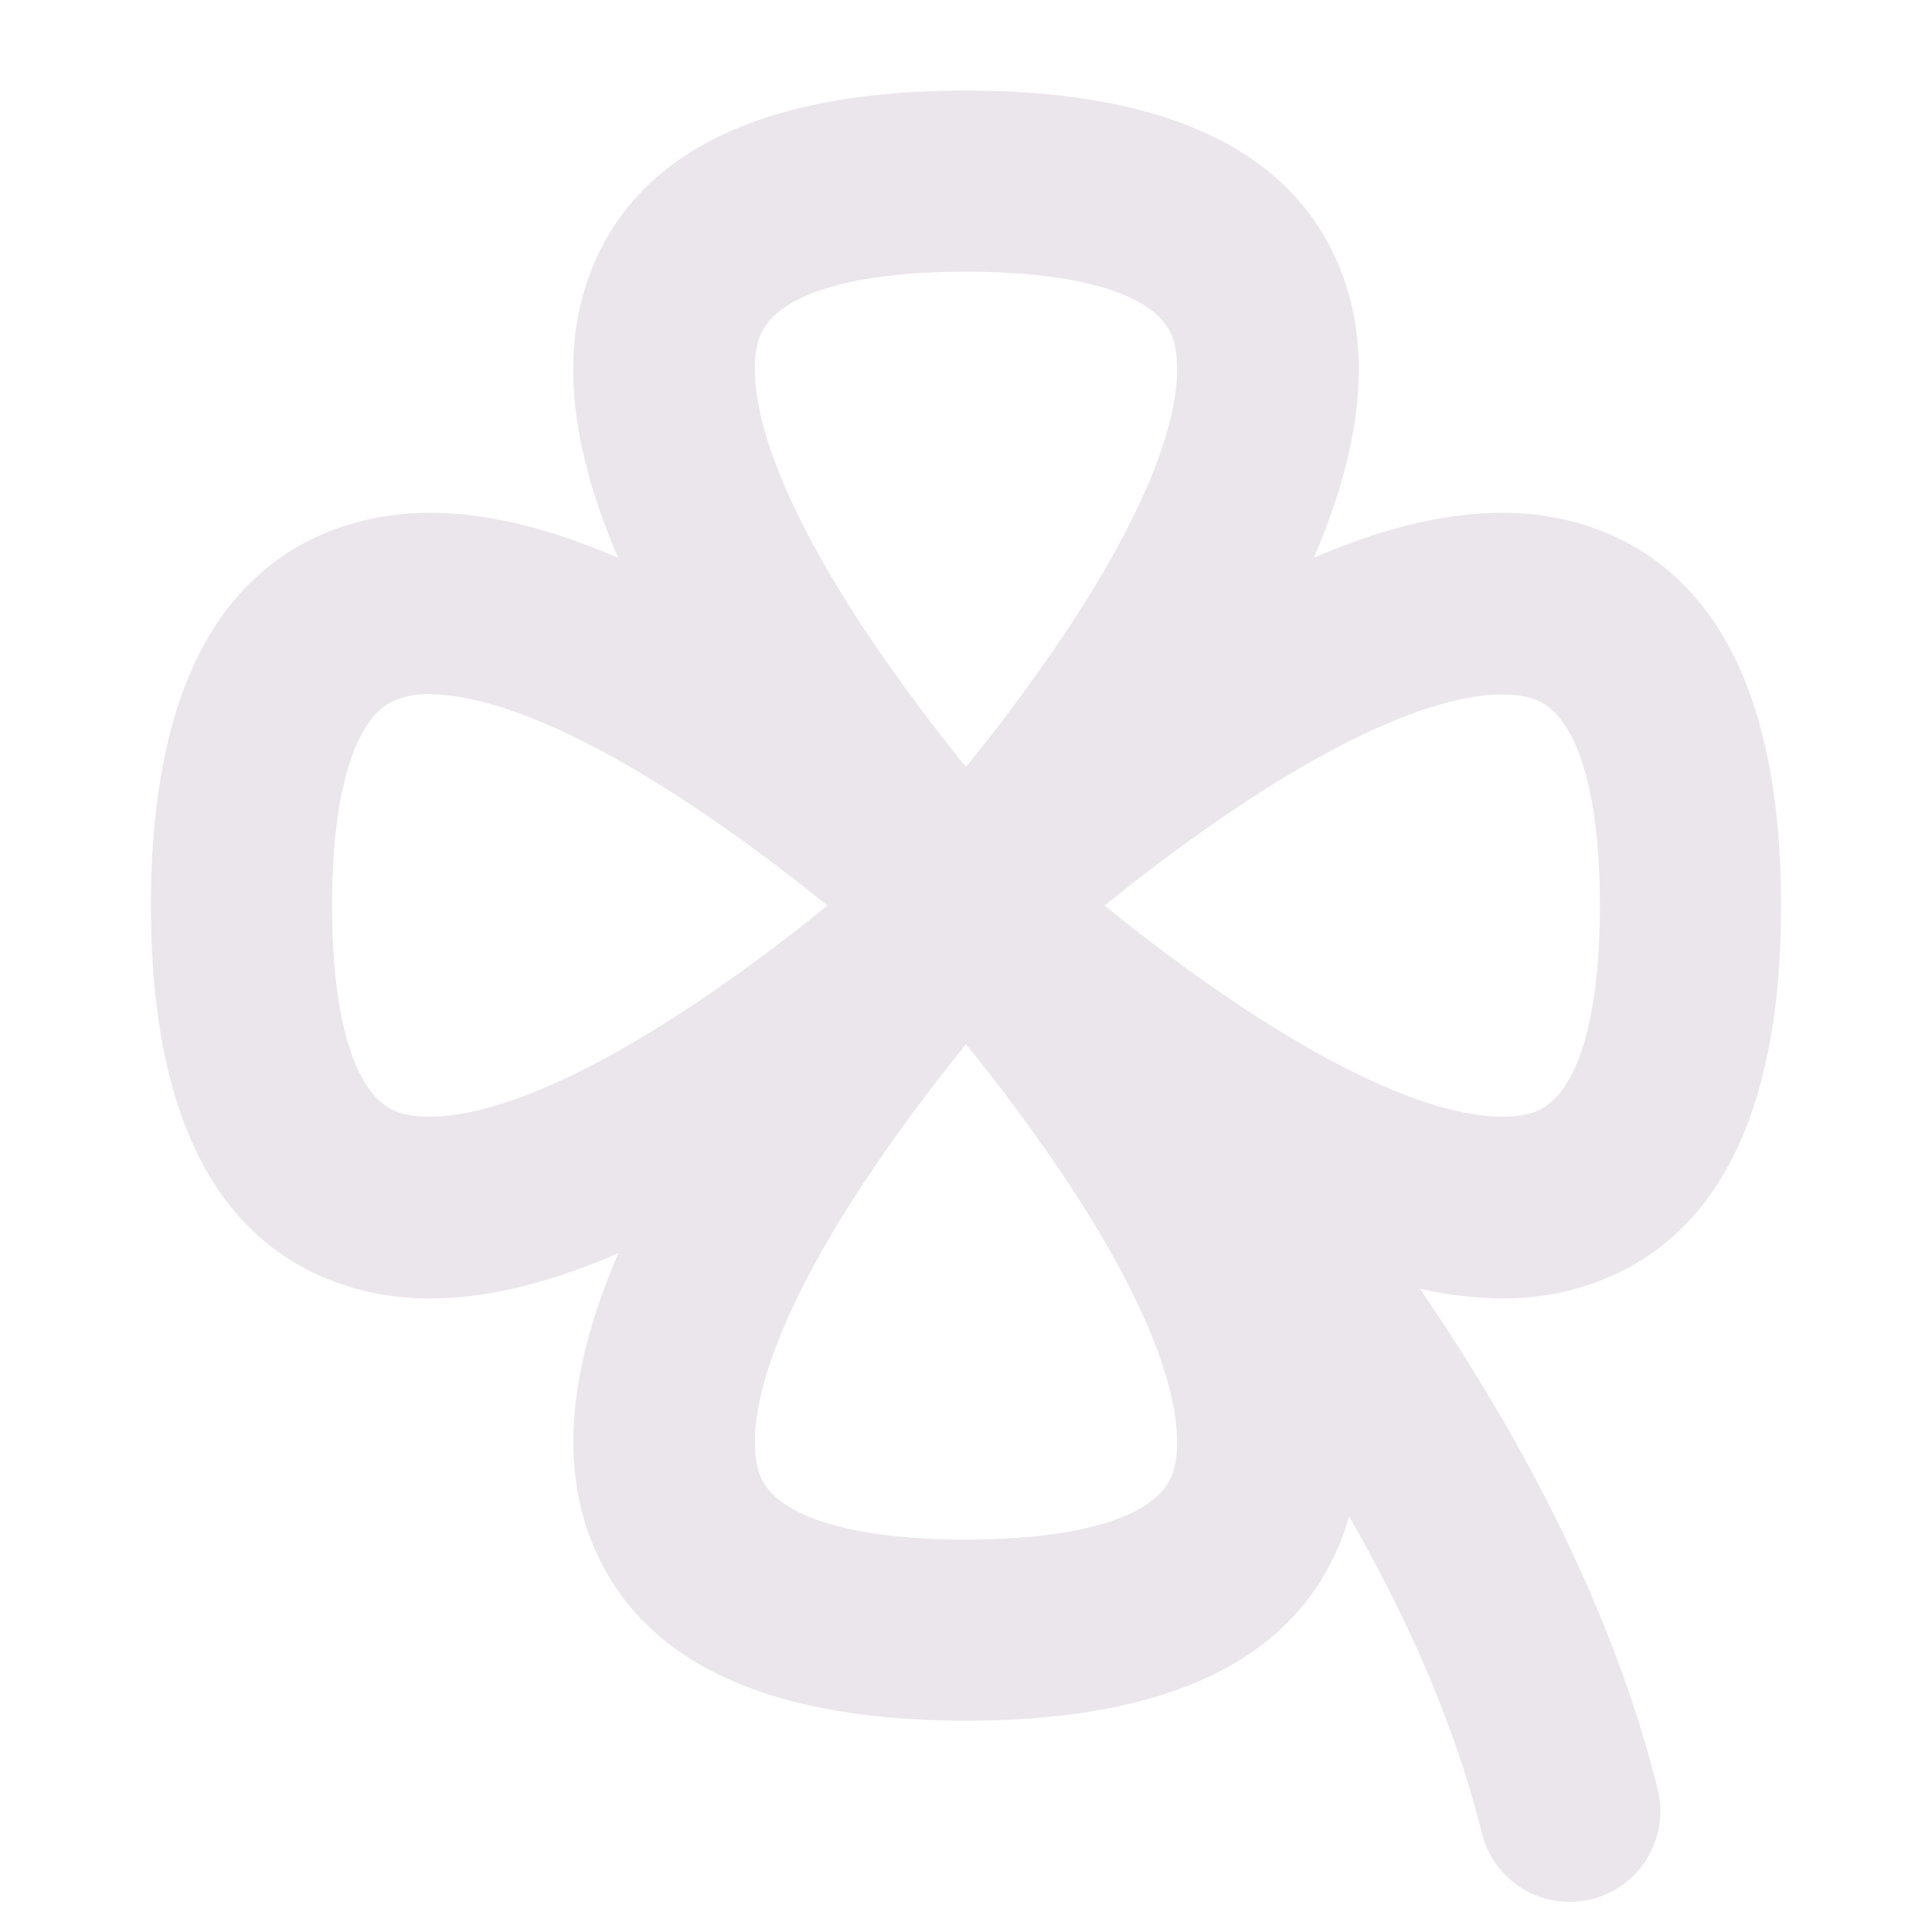 <svg xmlns="http://www.w3.org/2000/svg" width="24" height="24" viewBox="0 0 24 24">
  <path fill="#EBE6EB" d="M19.992 15.863c1.415-.613 2.133-2.165 2.133-4.613 0-2.448-.718-4.001-2.133-4.614-1-.433-2.211-.338-3.672.294.63-1.46.727-2.673.294-3.672C16 1.843 14.45 1.125 12 1.125s-4 .718-4.614 2.133c-.433 1-.337 2.211.294 3.672-1.46-.632-2.673-.727-3.672-.294-1.415.613-2.133 2.165-2.133 4.614s.718 4 2.133 4.613c.422.18.877.271 1.336.267.697 0 1.476-.188 2.338-.563-.631 1.462-.727 2.674-.295 3.672C8 20.657 9.552 21.375 12 21.375c2.449 0 4-.718 4.614-2.134.057-.132.105-.267.144-.406.71 1.236 1.312 2.57 1.65 3.938a1.125 1.125 0 1 0 2.184-.546c-.562-2.26-1.709-4.398-2.954-6.218a4.71 4.71 0 0 0 1.018.12c.46.005.914-.085 1.336-.266ZM9.451 4.153c.214-.497 1.143-.778 2.549-.778s2.335.281 2.55.777c.104.241.322 1.219-1.27 3.639A22.55 22.55 0 0 1 12 9.527a22.372 22.372 0 0 1-1.28-1.736C9.127 5.368 9.345 4.393 9.45 4.152Zm-4.549 9.646c-.496-.214-.777-1.143-.777-2.549s.281-2.335.777-2.55c.138-.054.285-.08.433-.075.522 0 1.509.23 3.206 1.344.6.398 1.179.825 1.736 1.281a22.11 22.11 0 0 1-1.736 1.28c-2.423 1.592-3.398 1.374-3.639 1.27Zm9.647 4.549c-.214.496-1.143.777-2.549.777s-2.335-.281-2.55-.777c-.104-.242-.322-1.219 1.27-3.639.433-.656.898-1.266 1.28-1.736a22.11 22.11 0 0 1 1.28 1.736c1.592 2.423 1.374 3.397 1.27 3.639Zm.91-5.817a22.544 22.544 0 0 1-1.736-1.281 21.415 21.415 0 0 1 1.736-1.28c2.423-1.594 3.398-1.374 3.639-1.27.496.215.777 1.144.777 2.55s-.281 2.335-.777 2.55c-.241.104-1.216.322-3.639-1.27Z"/>
</svg>

